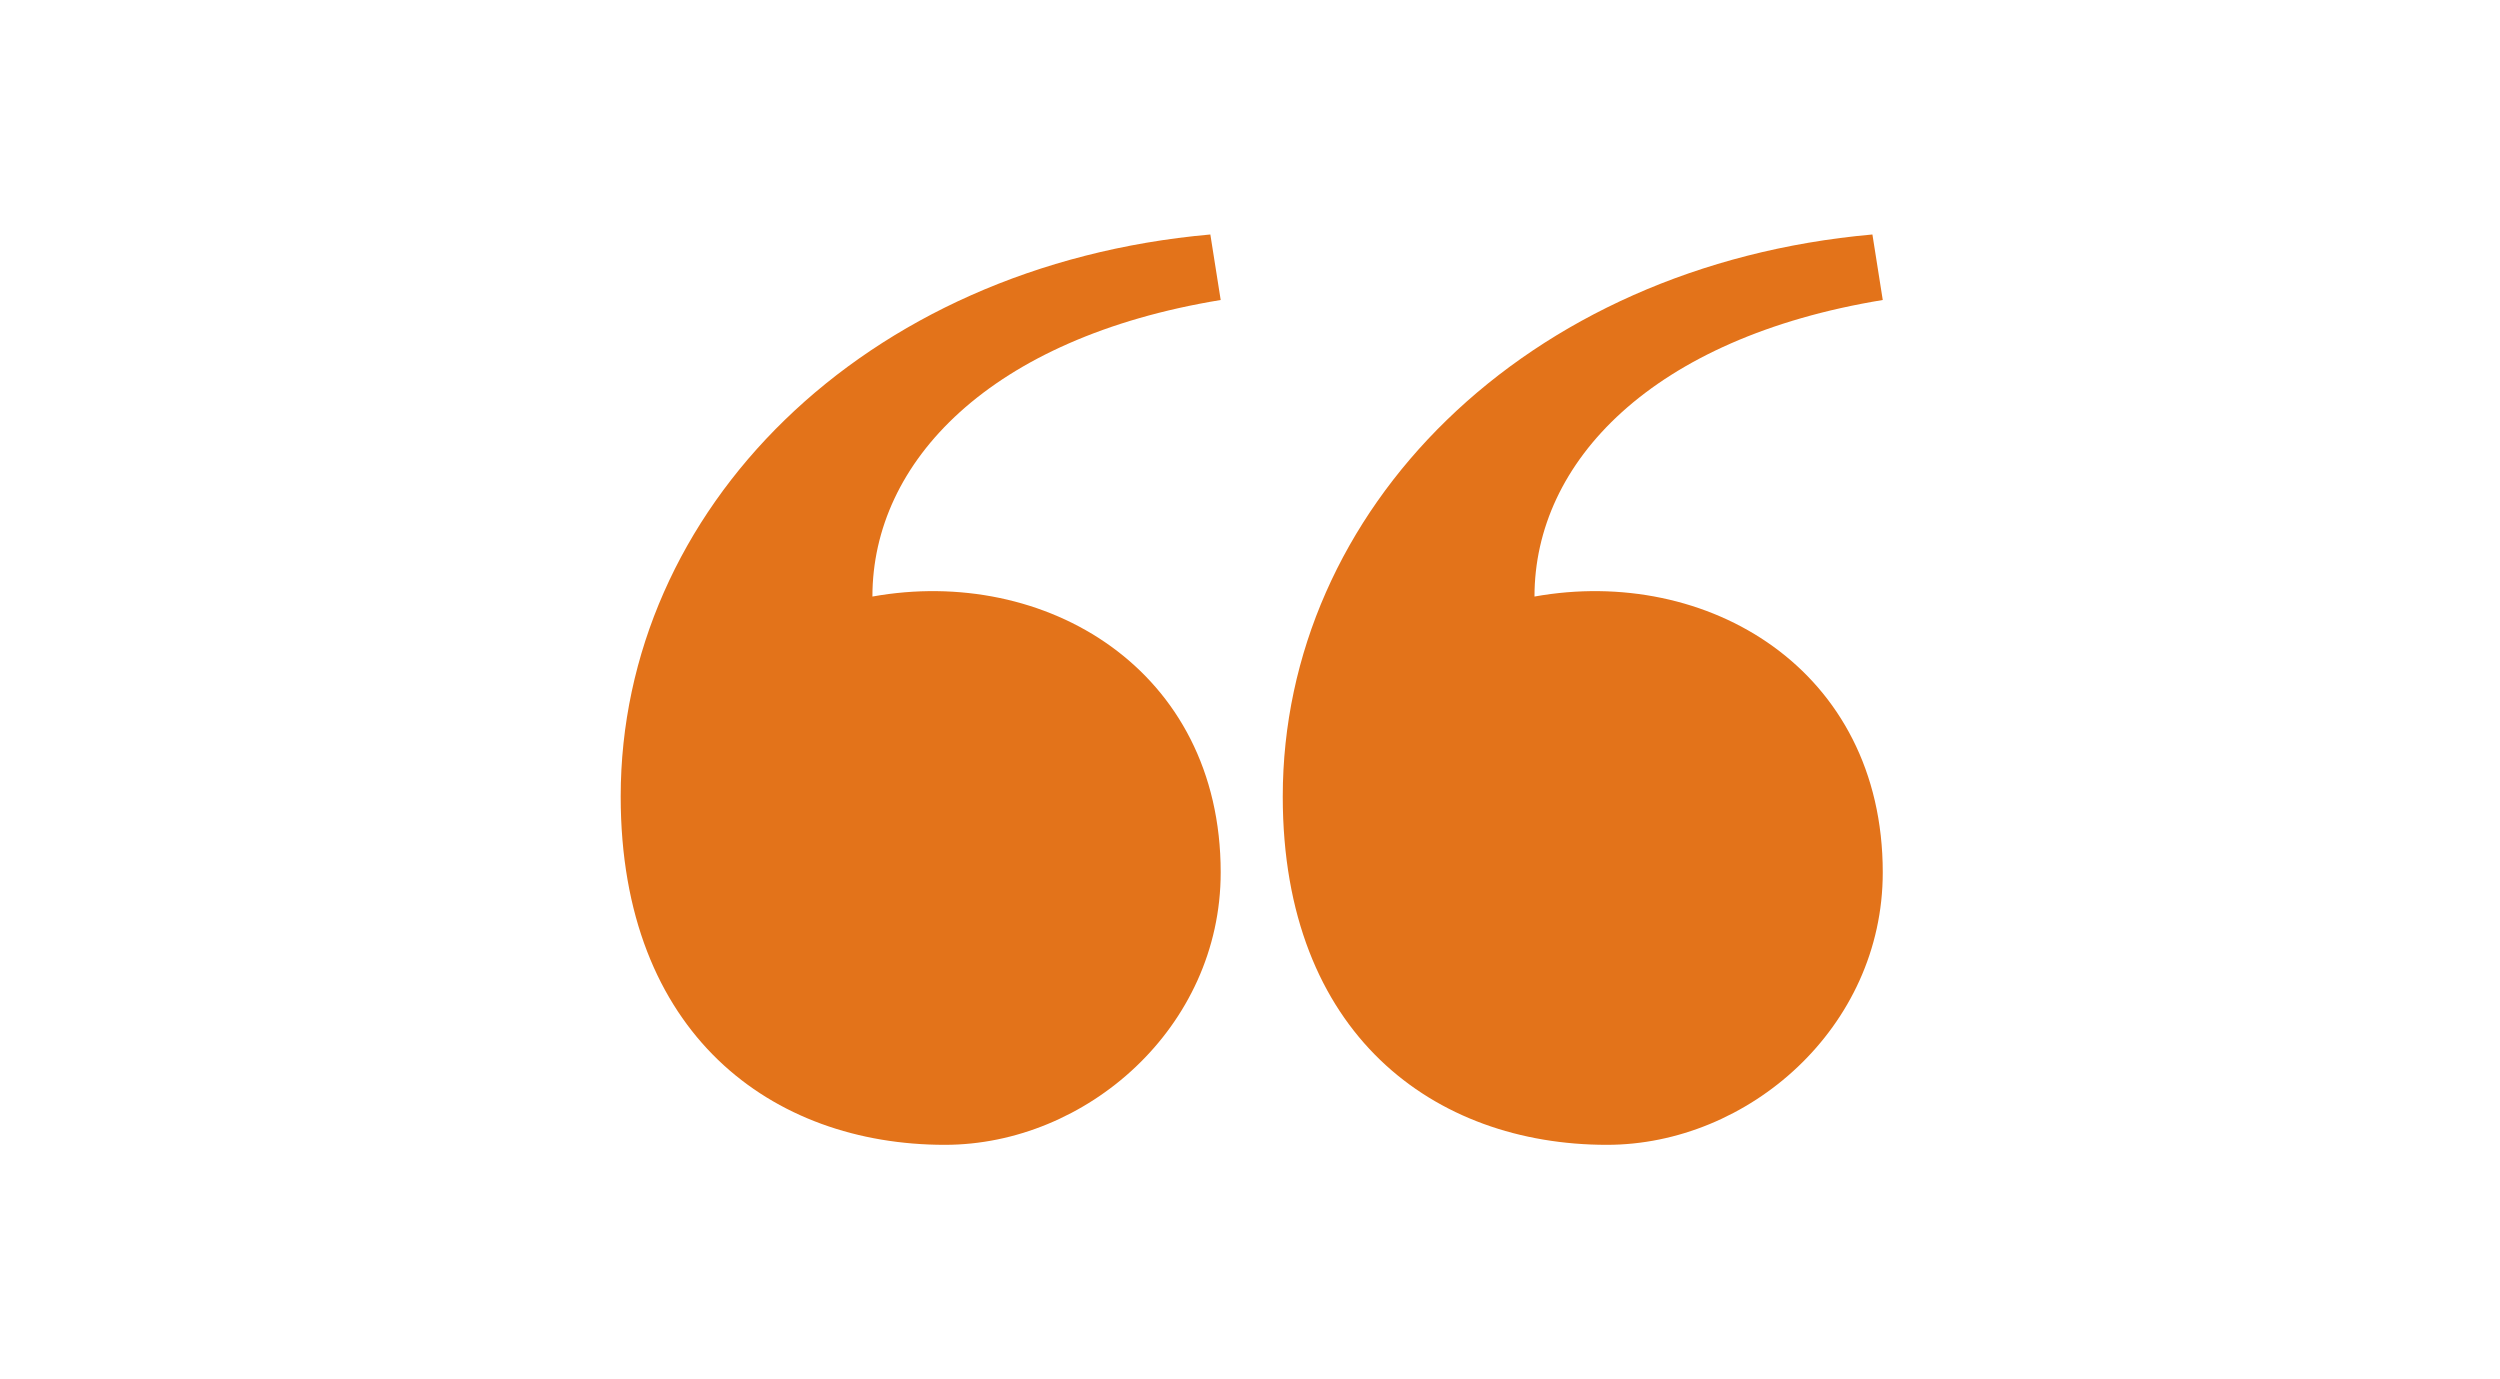 <svg width="145" height="80" viewBox="0 0 145 80" fill="none" xmlns="http://www.w3.org/2000/svg" data-anim="quote-icon">
<rect x="0" y="0" width="145" height="80" fill="#333333" stroke="none"/>
<g clip-path="url(#clip0_1_2)">
<path d="M145 0H0V80H145V0Z" fill="white"/>
<path d="M50.6 34.6C50.6 26.8 57.4 19.6 70.8 17.4L70.2 13.6C50 15.4 36 29.6 36 46.2C36 60 44.8 66.4 54.8 66.4C63 66.4 70.8 59.6 70.8 50.6C70.8 38.8 60.6 32.8 50.6 34.6ZM89 34.6C89 26.8 95.8 19.6 109.2 17.4L108.6 13.6C88.4 15.4 74.4 29.6 74.4 46.2C74.4 60 83.2 66.4 93.2 66.4C101.4 66.4 109.2 59.6 109.2 50.6C109.2 38.8 99 32.8 89 34.6Z" fill="#E3731A"/>
</g>
<defs>
<clipPath id="clip0_1_2">
<rect width="145" height="80" fill="white"/>
</clipPath>
</defs>
</svg>